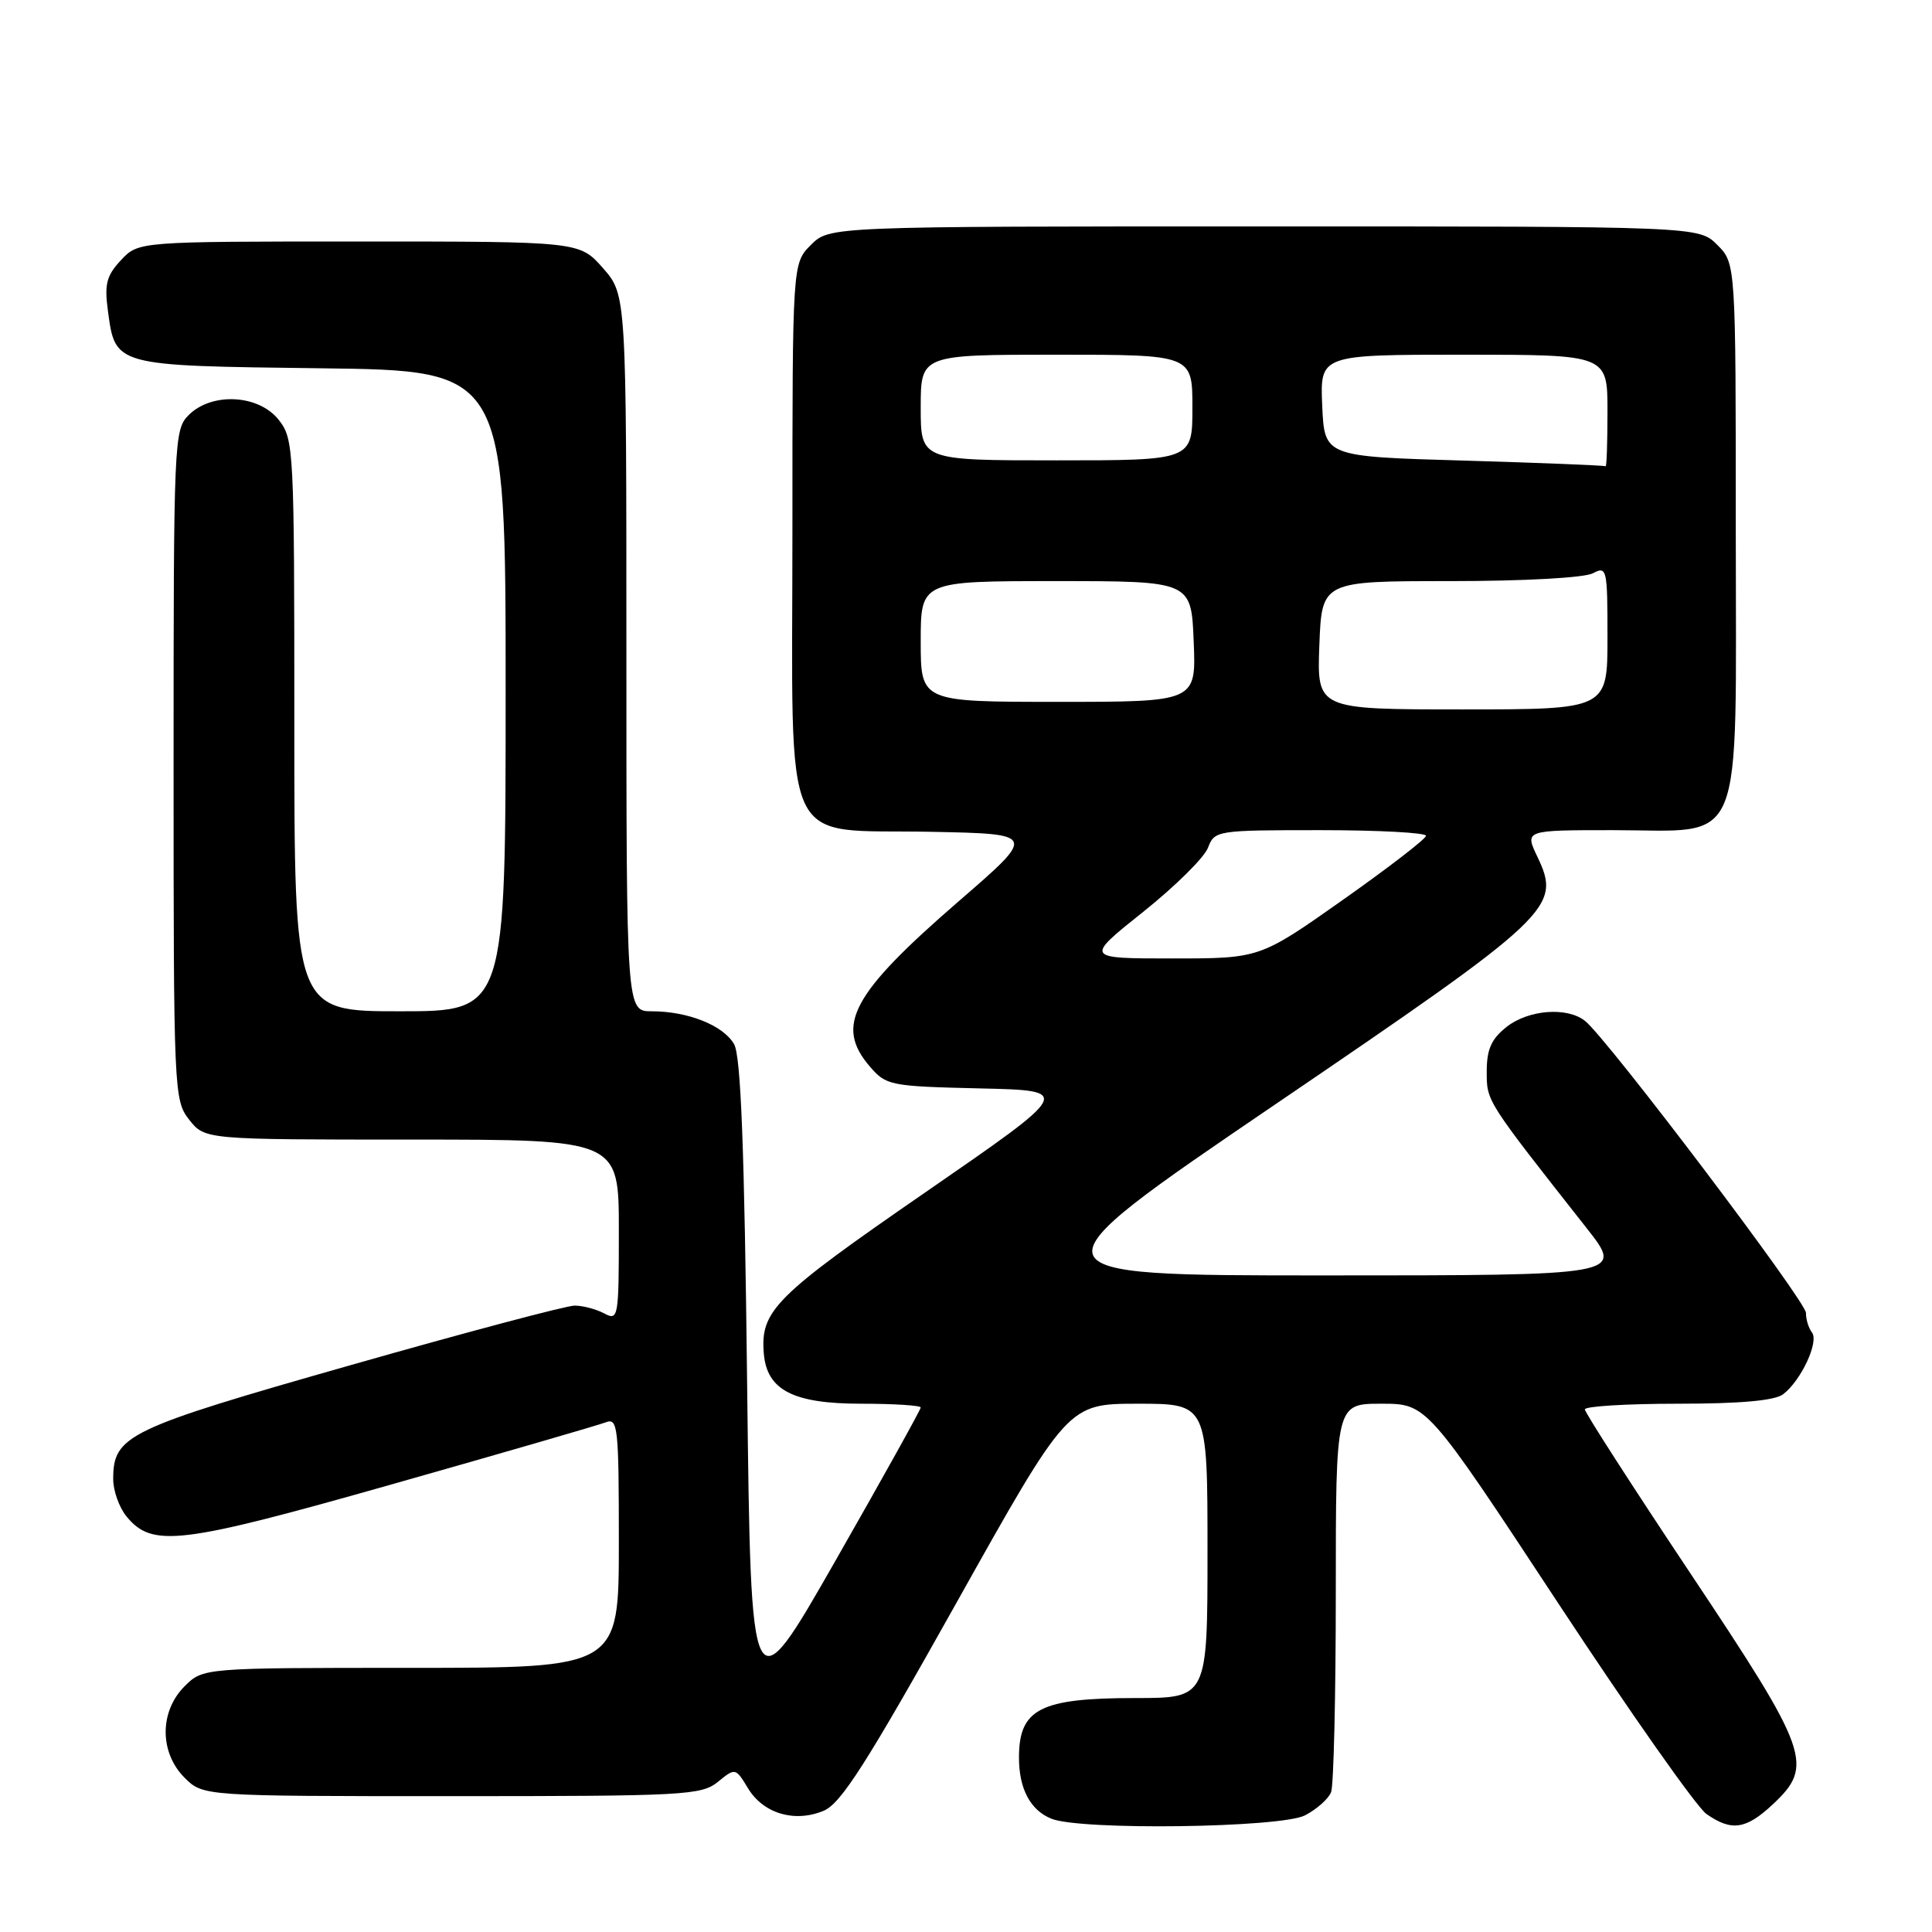 <?xml version="1.0" encoding="UTF-8" standalone="no"?>
<!DOCTYPE svg PUBLIC "-//W3C//DTD SVG 1.1//EN" "http://www.w3.org/Graphics/SVG/1.1/DTD/svg11.dtd" >
<svg xmlns="http://www.w3.org/2000/svg" xmlns:xlink="http://www.w3.org/1999/xlink" version="1.1" viewBox="0 0 256 256">
 <g >
 <path fill="currentColor"
d=" M 172.93 240.54 C 174.48 239.73 176.04 238.35 176.38 237.46 C 176.72 236.56 177.00 224.62 177.00 210.92 C 177.00 186.00 177.00 186.00 183.04 186.00 C 189.07 186.00 189.07 186.00 206.42 212.36 C 215.96 226.86 224.82 239.46 226.11 240.36 C 229.43 242.69 231.35 242.41 234.89 239.10 C 240.40 233.95 239.76 232.14 224.00 208.50 C 216.30 196.95 210.00 187.16 210.00 186.75 C 210.00 186.34 215.54 186.00 222.31 186.00 C 230.61 186.00 235.15 185.59 236.27 184.75 C 238.65 182.94 241.06 177.79 240.09 176.55 C 239.64 175.97 239.29 174.81 239.30 173.97 C 239.33 172.46 212.99 137.64 210.03 135.28 C 207.66 133.39 202.55 133.78 199.63 136.07 C 197.61 137.67 197.00 139.03 197.00 141.98 C 197.00 145.96 196.84 145.71 210.25 162.75 C 215.17 169.00 215.17 169.00 175.41 169.00 C 135.66 169.00 135.66 169.00 168.90 146.39 C 205.86 121.25 206.92 120.25 203.70 113.50 C 202.03 110.00 202.03 110.00 213.70 110.00 C 231.42 110.00 230.00 113.47 230.00 70.28 C 230.00 34.91 230.00 34.91 227.55 32.45 C 225.09 30.00 225.09 30.00 167.50 30.00 C 109.91 30.00 109.91 30.00 107.45 32.45 C 105.00 34.91 105.00 34.91 105.00 70.28 C 105.00 113.76 103.18 109.81 123.45 110.22 C 137.34 110.50 137.34 110.50 127.07 119.39 C 112.85 131.70 110.60 135.89 115.25 141.31 C 117.43 143.84 117.93 143.94 129.84 144.22 C 142.16 144.50 142.16 144.50 122.60 158.00 C 102.63 171.78 100.74 173.68 101.21 179.36 C 101.62 184.21 105.11 186.00 114.13 186.00 C 118.46 186.00 122.00 186.23 122.00 186.50 C 122.00 186.78 116.94 195.88 110.75 206.72 C 99.50 226.43 99.50 226.43 99.00 183.46 C 98.64 152.11 98.17 139.92 97.27 138.36 C 95.85 135.87 91.16 134.00 86.35 134.00 C 83.00 134.00 83.00 134.00 83.00 86.53 C 83.00 39.07 83.00 39.07 79.90 35.53 C 76.79 32.00 76.79 32.00 47.57 32.00 C 18.35 32.00 18.35 32.00 16.04 34.46 C 14.13 36.49 13.82 37.65 14.29 41.10 C 15.28 48.53 15.02 48.46 42.53 48.80 C 67.00 49.10 67.00 49.10 67.00 91.55 C 67.00 134.00 67.00 134.00 53.00 134.00 C 39.00 134.00 39.00 134.00 39.00 96.13 C 39.00 59.34 38.94 58.20 36.93 55.63 C 34.28 52.27 28.06 51.94 25.00 55.00 C 23.06 56.94 23.00 58.33 23.00 101.37 C 23.00 144.73 23.05 145.79 25.07 148.37 C 27.15 151.00 27.15 151.00 54.57 151.00 C 82.00 151.00 82.00 151.00 82.00 163.04 C 82.00 174.62 81.93 175.03 80.07 174.04 C 79.00 173.47 77.24 173.00 76.14 173.00 C 75.05 173.00 61.64 176.56 46.35 180.92 C 16.78 189.34 15.00 190.20 15.00 196.00 C 15.00 197.53 15.79 199.74 16.75 200.92 C 20.17 205.10 23.77 204.67 52.00 196.66 C 66.58 192.53 79.29 188.84 80.25 188.47 C 81.87 187.84 82.00 188.98 82.00 204.39 C 82.00 221.00 82.00 221.00 54.45 221.00 C 26.91 221.00 26.91 221.00 24.45 223.45 C 21.12 226.79 21.12 232.21 24.45 235.55 C 26.91 238.00 26.91 238.00 59.84 238.00 C 90.66 238.00 92.93 237.88 95.12 236.11 C 97.44 234.22 97.46 234.23 99.13 236.98 C 101.16 240.31 105.29 241.54 109.13 239.94 C 111.42 239.00 114.80 233.70 126.73 212.39 C 141.50 186.01 141.50 186.01 150.75 186.00 C 160.00 186.00 160.00 186.00 160.00 205.50 C 160.00 225.00 160.00 225.00 150.43 225.00 C 137.86 225.00 135.04 226.43 135.02 232.82 C 135.00 236.99 136.51 239.86 139.32 240.99 C 143.19 242.56 169.72 242.20 172.93 240.54 Z  M 151.46 120.84 C 155.70 117.46 159.57 113.63 160.06 112.34 C 160.94 110.04 161.19 110.00 174.98 110.00 C 182.69 110.00 188.98 110.34 188.95 110.75 C 188.93 111.16 183.96 114.99 177.92 119.25 C 166.93 127.00 166.93 127.00 155.34 127.00 C 143.74 127.00 143.74 127.00 151.46 120.84 Z  M 174.82 85.50 C 175.15 77.00 175.15 77.00 192.14 77.00 C 201.94 77.00 209.95 76.56 211.07 75.96 C 212.92 74.98 213.00 75.35 213.00 84.46 C 213.00 94.00 213.00 94.00 193.75 94.00 C 174.50 94.00 174.50 94.00 174.82 85.50 Z  M 122.00 85.00 C 122.00 77.00 122.00 77.00 139.92 77.00 C 157.85 77.00 157.85 77.00 158.17 85.00 C 158.50 93.00 158.50 93.00 140.25 93.00 C 122.00 93.00 122.00 93.00 122.00 85.00 Z  M 194.00 61.03 C 175.50 60.50 175.50 60.50 175.20 53.75 C 174.91 47.00 174.91 47.00 193.95 47.00 C 213.00 47.00 213.00 47.00 213.00 54.50 C 213.00 58.62 212.89 61.90 212.75 61.78 C 212.61 61.67 204.18 61.33 194.00 61.03 Z  M 122.00 54.00 C 122.00 47.00 122.00 47.00 140.00 47.00 C 158.00 47.00 158.00 47.00 158.00 54.00 C 158.00 61.00 158.00 61.00 140.00 61.00 C 122.00 61.00 122.00 61.00 122.00 54.00 Z "/>
</g>
</svg>